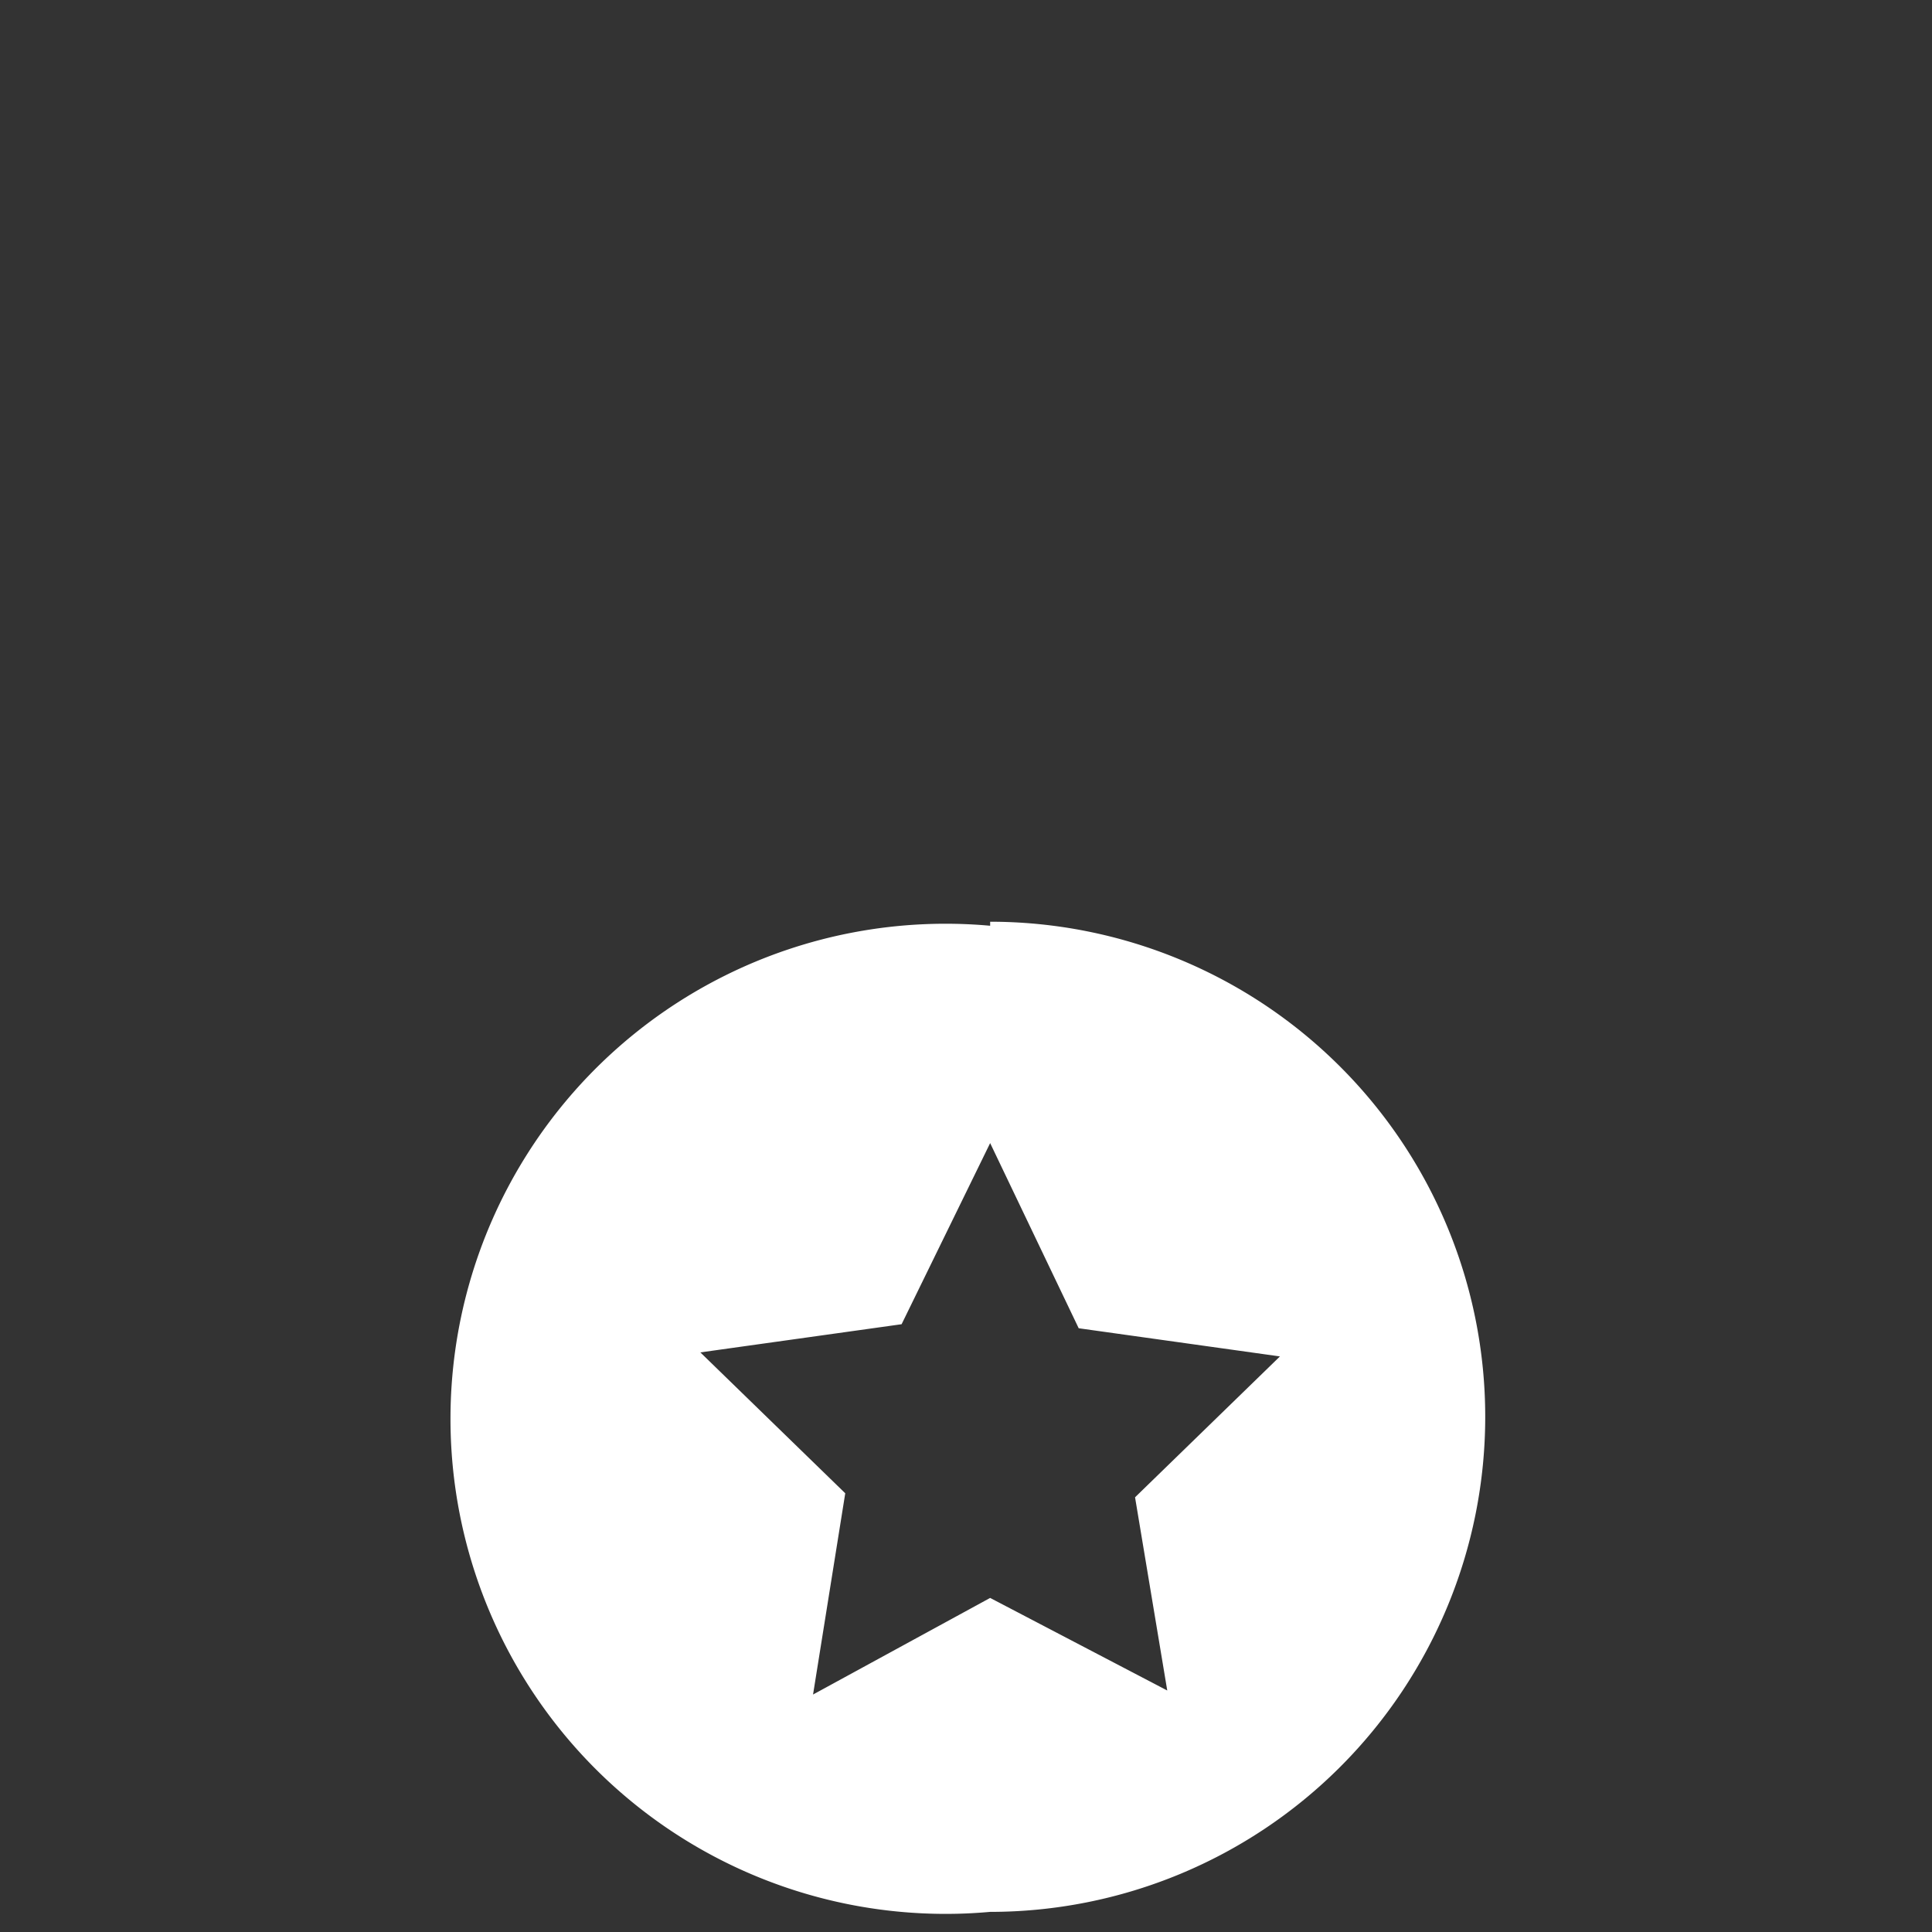 <svg viewBox="0 -28 48 48" xmlns="http://www.w3.org/2000/svg" fill="#FFFFFF"><rect x="0" y="-28" width="48" height="48" fill="#333333" stroke="none"/><path d="M24.6-5a12.3 12.3 0 100 24.5 12.3 12.3 0 000-24.6zM29 14l-4.4-2.3-4.4 2.4.8-5-3.6-3.5 5-.7L24.6.4 26.8 5l5 .7-3.6 3.5z"/></svg>
